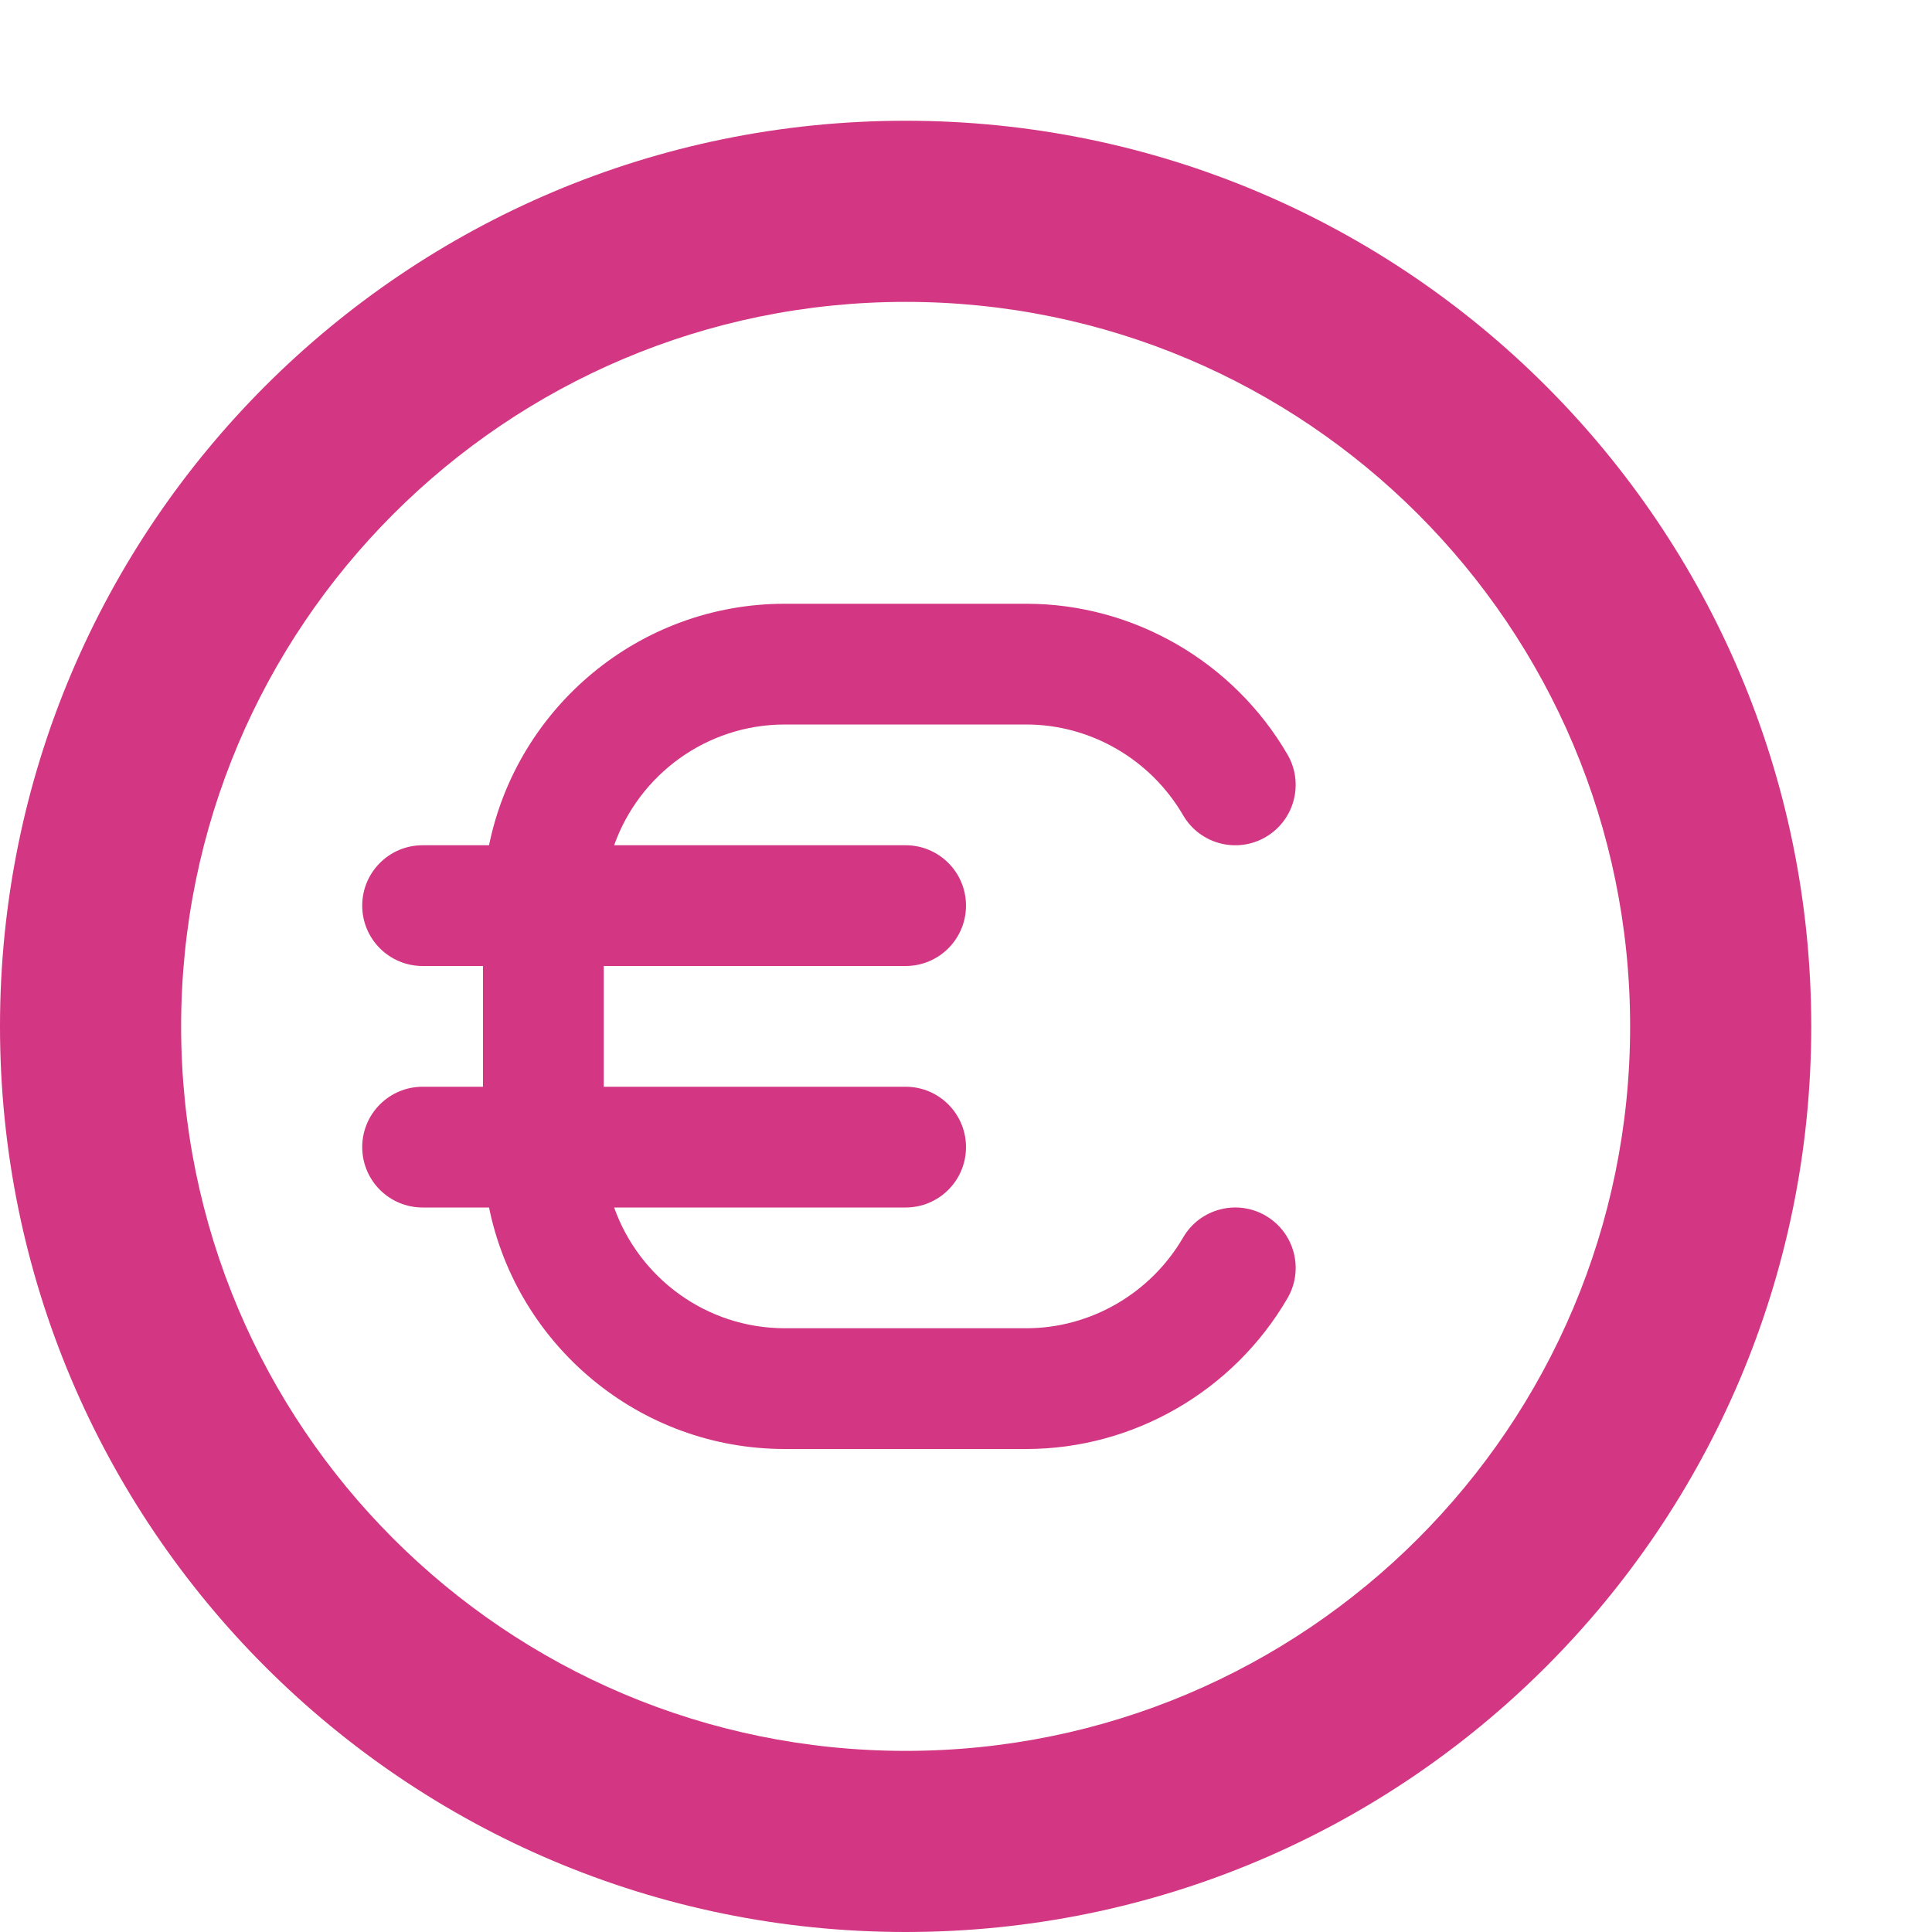 <!DOCTYPE svg PUBLIC "-//W3C//DTD SVG 1.1//EN" "http://www.w3.org/Graphics/SVG/1.1/DTD/svg11.dtd">
<svg xmlns="http://www.w3.org/2000/svg" xmlns:xlink="http://www.w3.org/1999/xlink" version="1.1" width="64px" height="64px" viewBox="0 0 64 64">
<path d="M30 4c-16.569 0-30 13.431-30 30s13.431 30 30 30c16.569 0 30-13.431 30-30s-13.431-30-30-30zM30 58c-13.255 0-24-10.745-24-24s10.745-24 24-24c13.255 0 24 10.745 24 24s-10.745 24-24 24z" fill="#d33682"/>
<path d="M41.926 40.271c-0.954-0.555-2.179-0.232-2.734 0.723-1.078 1.854-3.068 3.006-5.192 3.006h-8c-2.607 0-4.83-1.672-5.656-4h9.656c1.105 0 2-0.895 2-2s-0.895-2-2-2h-10v-4h10c1.105 0 2-0.895 2-2s-0.895-2-2-2h-9.656c0.826-2.328 3.049-4 5.656-4h8c2.124 0 4.114 1.152 5.192 3.006 0.556 0.955 1.78 1.279 2.734 0.723s1.279-1.78 0.723-2.735c-1.792-3.081-5.106-4.994-8.65-4.994h-8c-4.829 0-8.87 3.441-9.799 8h-2.201c-1.104 0-2 0.895-2 2s0.896 2 2 2h2v4h-2c-1.104 0-2 0.895-2 2s0.896 2 2 2h2.201c0.929 4.559 4.97 8 9.799 8h8c3.543 0 6.858-1.914 8.65-4.994 0.556-0.955 0.232-2.179-0.723-2.734z" fill="#d33682"/>
</svg>